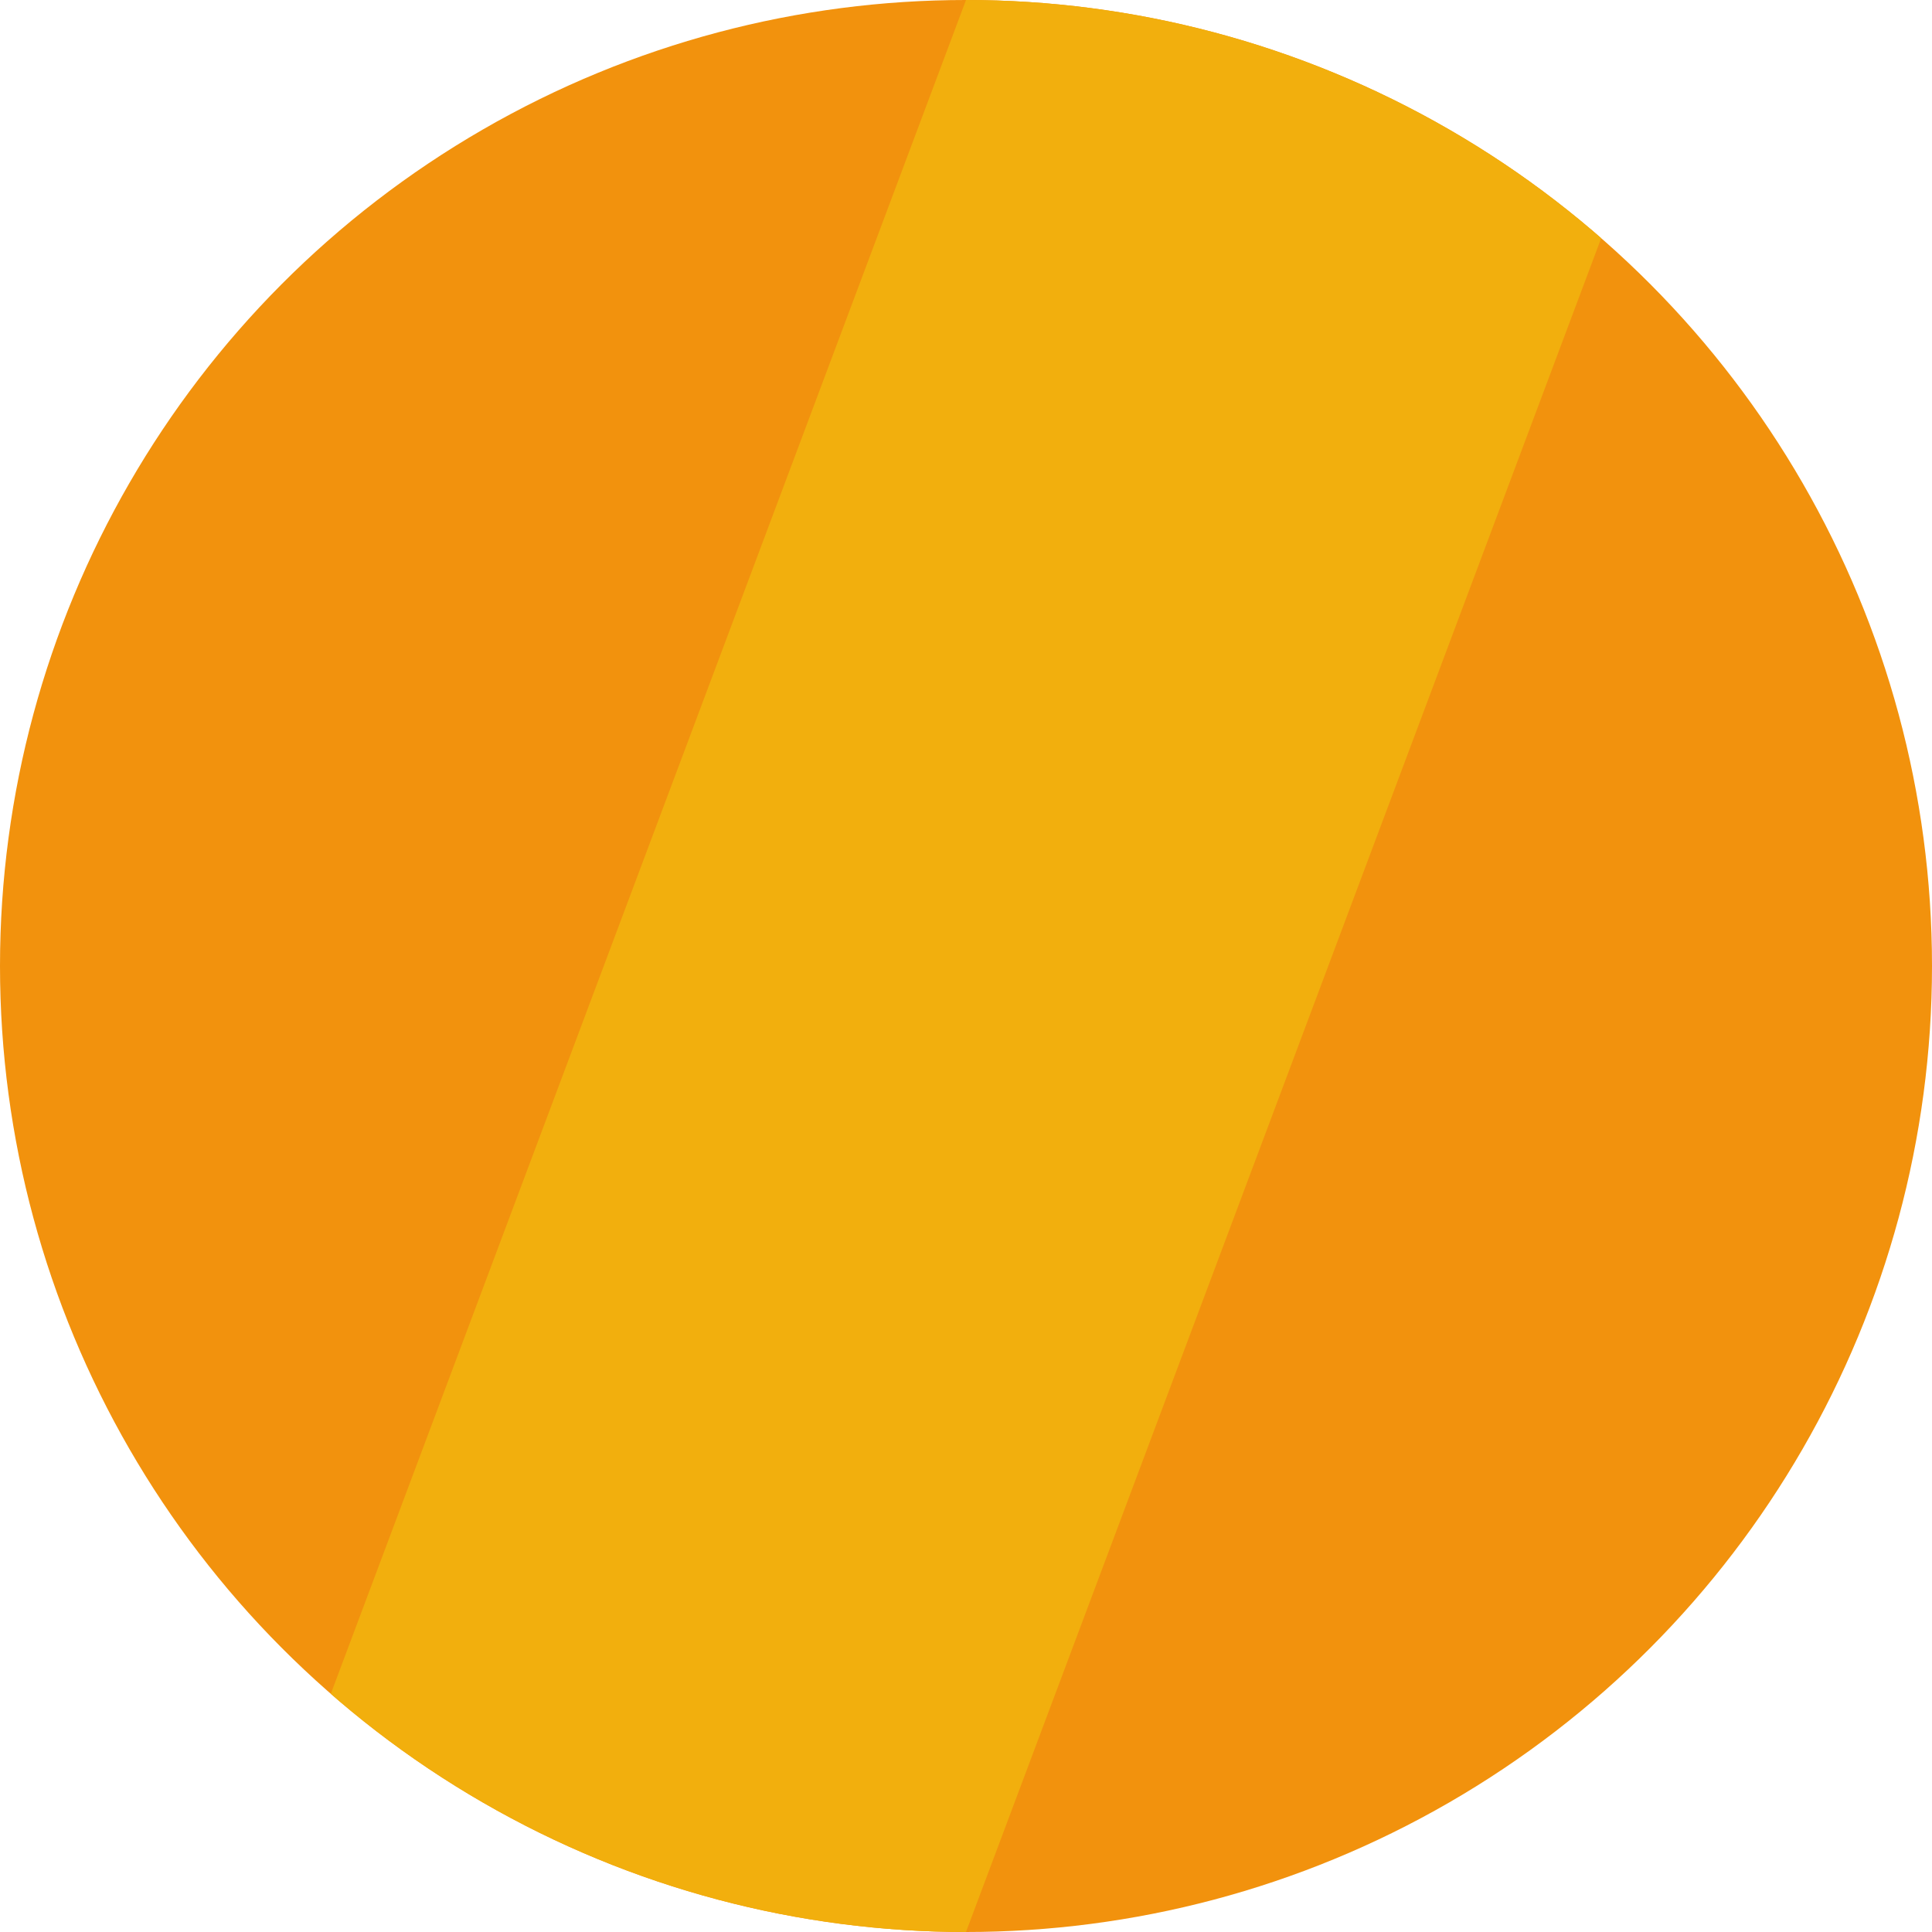 <?xml version="1.0" encoding="UTF-8" standalone="no"?><!DOCTYPE svg PUBLIC "-//W3C//DTD SVG 1.1//EN" "http://www.w3.org/Graphics/SVG/1.1/DTD/svg11.dtd"><svg width="100%" height="100%" viewBox="0 0 512 512" version="1.1" xmlns="http://www.w3.org/2000/svg" xmlns:xlink="http://www.w3.org/1999/xlink" xml:space="preserve" xmlns:serif="http://www.serif.com/" style="fill-rule:evenodd;clip-rule:evenodd;stroke-linejoin:round;stroke-miterlimit:2;"><circle id="ui-bg-yellow-round" cx="256" cy="256" r="256" style="fill:#f2920d;"/><clipPath id="_clip1"><circle cx="256" cy="256" r="256"/></clipPath><g clip-path="url(#_clip1)"><path d="M448,-0l-192,-0l-192,512l192,-0l192,-512Z" style="fill:#f2af0d;"/></g></svg>